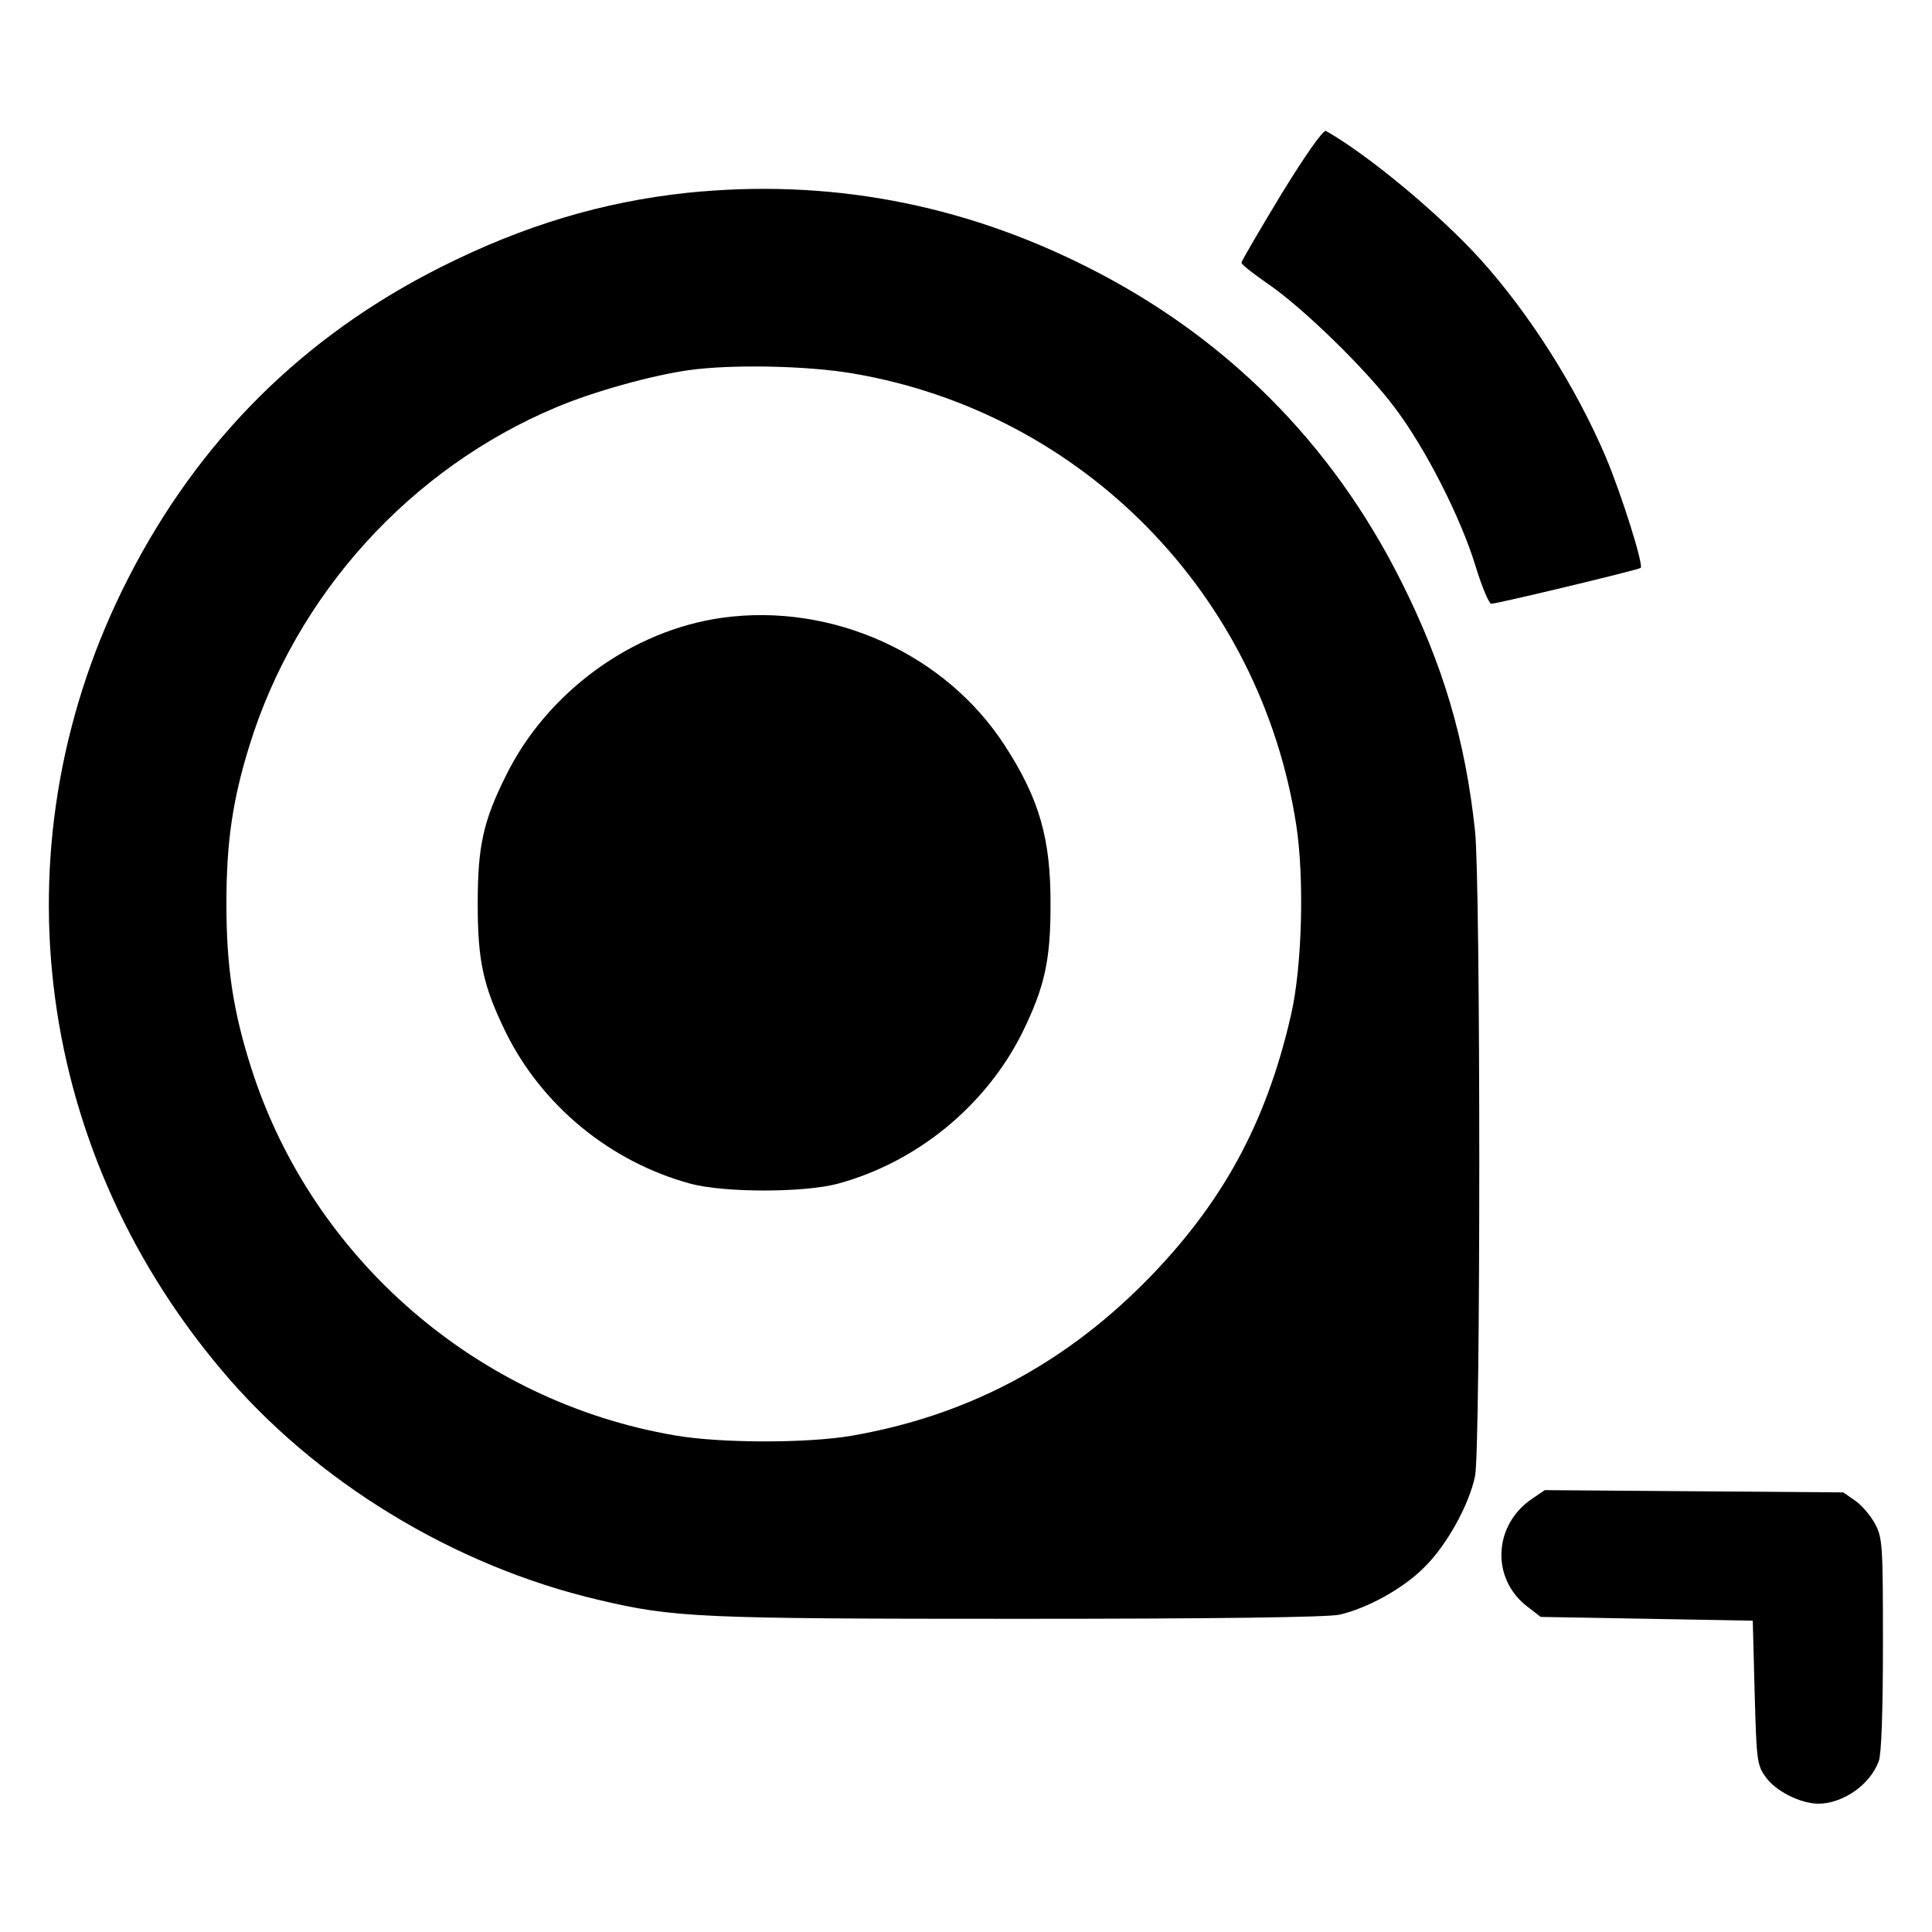 <?xml version="1.0" standalone="no"?>
<!DOCTYPE svg PUBLIC "-//W3C//DTD SVG 20010904//EN"
 "http://www.w3.org/TR/2001/REC-SVG-20010904/DTD/svg10.dtd">
<svg version="1.0" xmlns="http://www.w3.org/2000/svg"
 width="512pt" height="512pt" viewBox="0 0 512 512"
 preserveAspectRatio="xMidYMid meet">
<g transform="translate(0,512) scale(0.1,-0.1)"
fill="#000000" stroke="none">
<path d="M3396 4606 c-58 -96 -106 -178 -106 -182 0 -5 31 -29 67 -54 92 -62
262 -227 339 -330 81 -107 174 -289 214 -419 17 -56 36 -101 42 -101 16 0 391
90 396 95 8 8 -50 193 -93 295 -79 185 -202 379 -332 523 -108 119 -295 275
-409 340 -7 4 -54 -63 -118 -167z"/>
<path d="M1821 4609 c-225 -24 -434 -87 -651 -196 -365 -183 -642 -458 -829
-823 -353 -688 -259 -1499 243 -2097 249 -298 618 -523 1003 -613 199 -47 266
-50 1116 -50 517 0 818 4 847 11 74 17 168 69 223 124 60 58 120 166 136 243
15 71 15 1574 0 1710 -26 243 -85 441 -196 662 -184 367 -466 649 -833 833
-336 169 -689 234 -1059 196z m441 -479 c607 -104 1078 -584 1173 -1195 22
-141 16 -378 -14 -506 -66 -288 -184 -503 -390 -710 -220 -220 -474 -352 -775
-404 -117 -20 -346 -20 -467 1 -523 89 -960 467 -1122 970 -49 152 -67 271
-67 439 0 162 16 274 61 419 124 401 427 735 814 897 97 41 251 84 350 98 113
16 316 12 437 -9z"/>
<path d="M1915 3483 c-240 -33 -465 -197 -574 -418 -61 -122 -75 -189 -75
-340 0 -151 14 -217 74 -340 96 -195 277 -344 490 -402 90 -24 300 -24 390 0
211 57 394 208 490 402 58 119 74 189 74 335 1 176 -29 282 -121 424 -157 243
-457 379 -748 339z"/>
<path d="M4060 1148 c-103 -70 -109 -212 -12 -286 l35 -27 281 -5 281 -5 5
-190 c5 -180 6 -192 29 -224 27 -38 91 -70 139 -71 66 0 138 50 161 113 7 18
11 135 11 308 0 259 -1 283 -20 319 -11 21 -34 49 -52 62 l-33 23 -396 3 -395
3 -34 -23z"/>
</g>
</svg>
